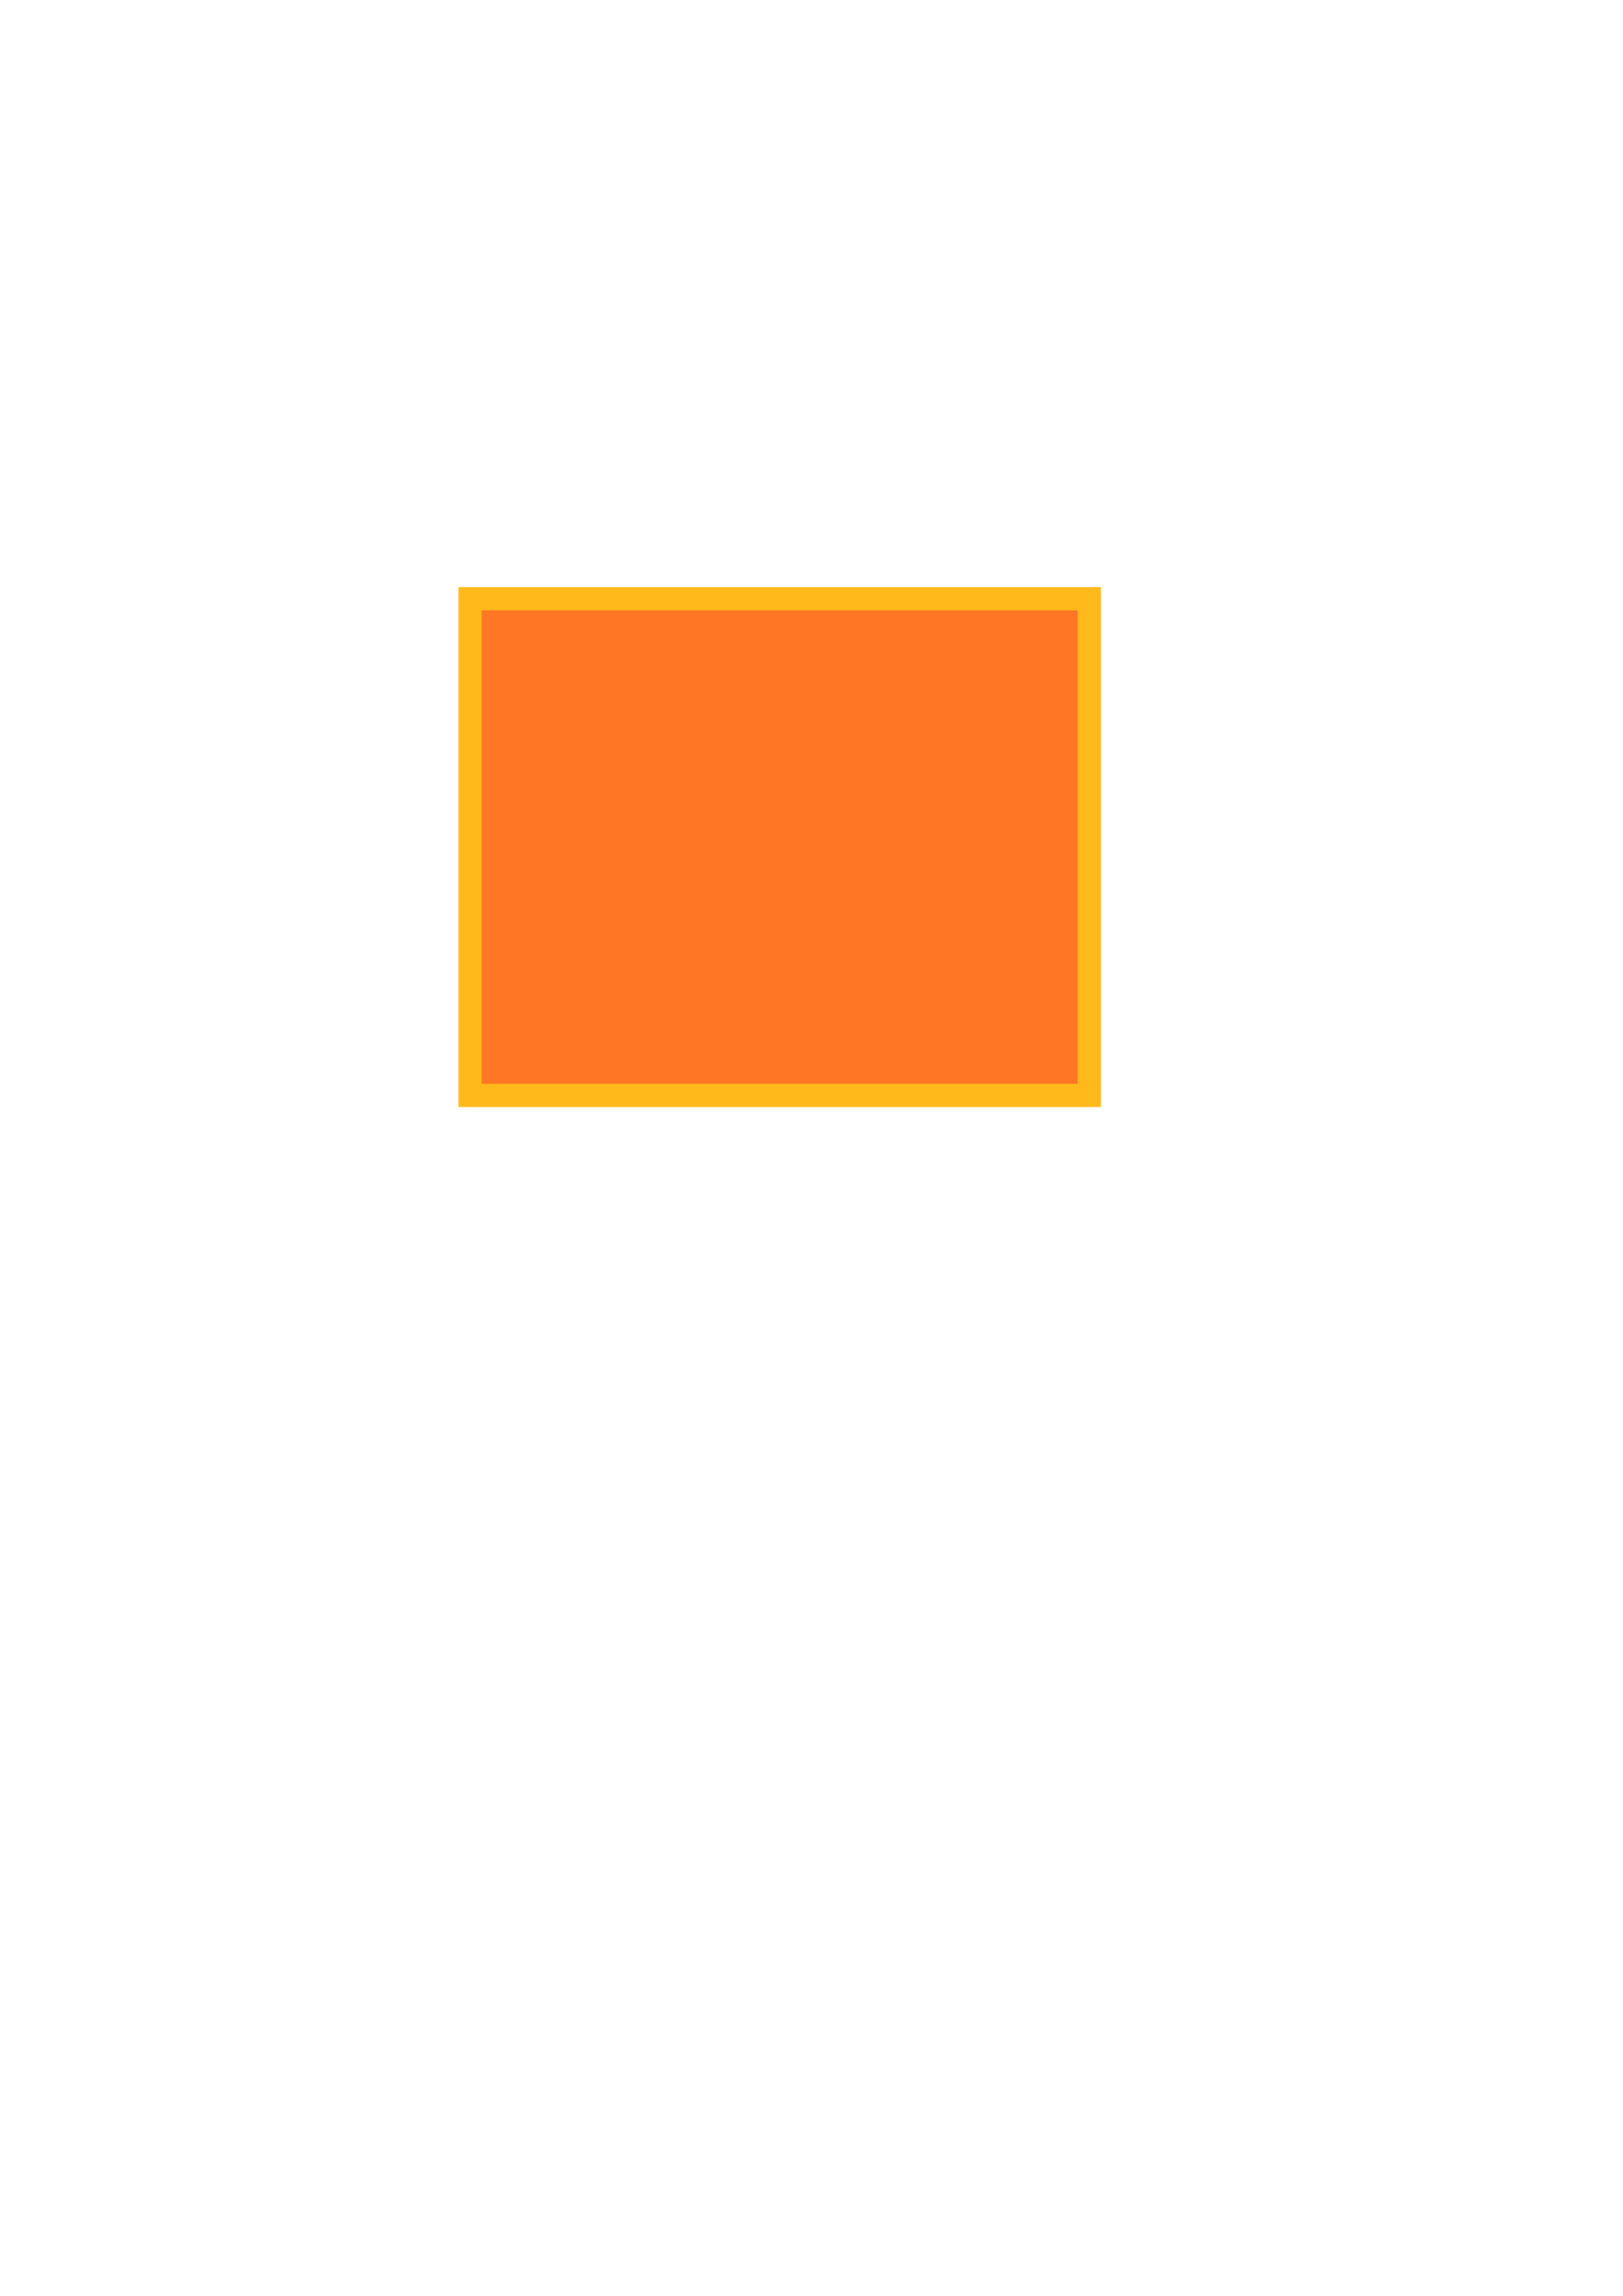 <?xml version="1.0" encoding="UTF-8" standalone="no"?>
<!-- Created with Inkscape (http://www.inkscape.org/) -->

<svg
   xmlns:dc="http://purl.org/dc/elements/1.1/"
   xmlns:cc="http://creativecommons.org/ns#"
   xmlns:rdf="http://www.w3.org/1999/02/22-rdf-syntax-ns#"
   xmlns:svg="http://www.w3.org/2000/svg"
   xmlns="http://www.w3.org/2000/svg"
   xmlns:sodipodi="http://sodipodi.sourceforge.net/DTD/sodipodi-0.dtd"
   xmlns:inkscape="http://www.inkscape.org/namespaces/inkscape"
   width="210mm"
   height="297mm"
   viewBox="0 0 210 297"
   version="1.1"
   id="svg8"
   inkscape:version="0.92.4 (5da689c313, 2019-01-14)"
   sodipodi:docname="filters-1.svg">
  <defs
     id="defs2">
    <filter
       style="color-interpolation-filters:sRGB"
       id="filter827"
       inkscape:label="filter0"
       width="1.31"
       height="1.31">
      <feOffset
         dx="10"
         dy="10"
         id="feOffset829"
         in="SourceGraphic"
         result="result1" />
      <feMerge
         id="feMerge831">
        <feMergeNode
           inkscape:collect="always"
           id="feMergeNode833"
           in="result1" />
        <feMergeNode
           inkscape:collect="always"
           id="feMergeNode835"
           in="SourceGraphic" />
      </feMerge>
    </filter>
  </defs>
  <sodipodi:namedview
     id="base"
     pagecolor="#ffffff"
     bordercolor="#666666"
     borderopacity="1.0"
     inkscape:pageopacity="0.0"
     inkscape:pageshadow="2"
     inkscape:zoom="0.35"
     inkscape:cx="-476.88414"
     inkscape:cy="560"
     inkscape:document-units="mm"
     inkscape:current-layer="svg8"
     showgrid="false"
     inkscape:window-width="1920"
     inkscape:window-height="1017"
     inkscape:window-x="3832"
     inkscape:window-y="-8"
     inkscape:window-maximized="1" />
  <rect
     style="opacity:1;fill:#ff7624;fill-opacity:1;stroke:#ffb91b;stroke-width:3;stroke-linecap:square;stroke-linejoin:miter;stroke-miterlimit:30.1;stroke-dasharray:none;stroke-dashoffset:0;stroke-opacity:1;paint-order:markers fill stroke;filter:url(#filter827)"
     id="rect815"
     width="80.131"
     height="64.256"
     x="50.821"
     y="67.452" />
</svg>
